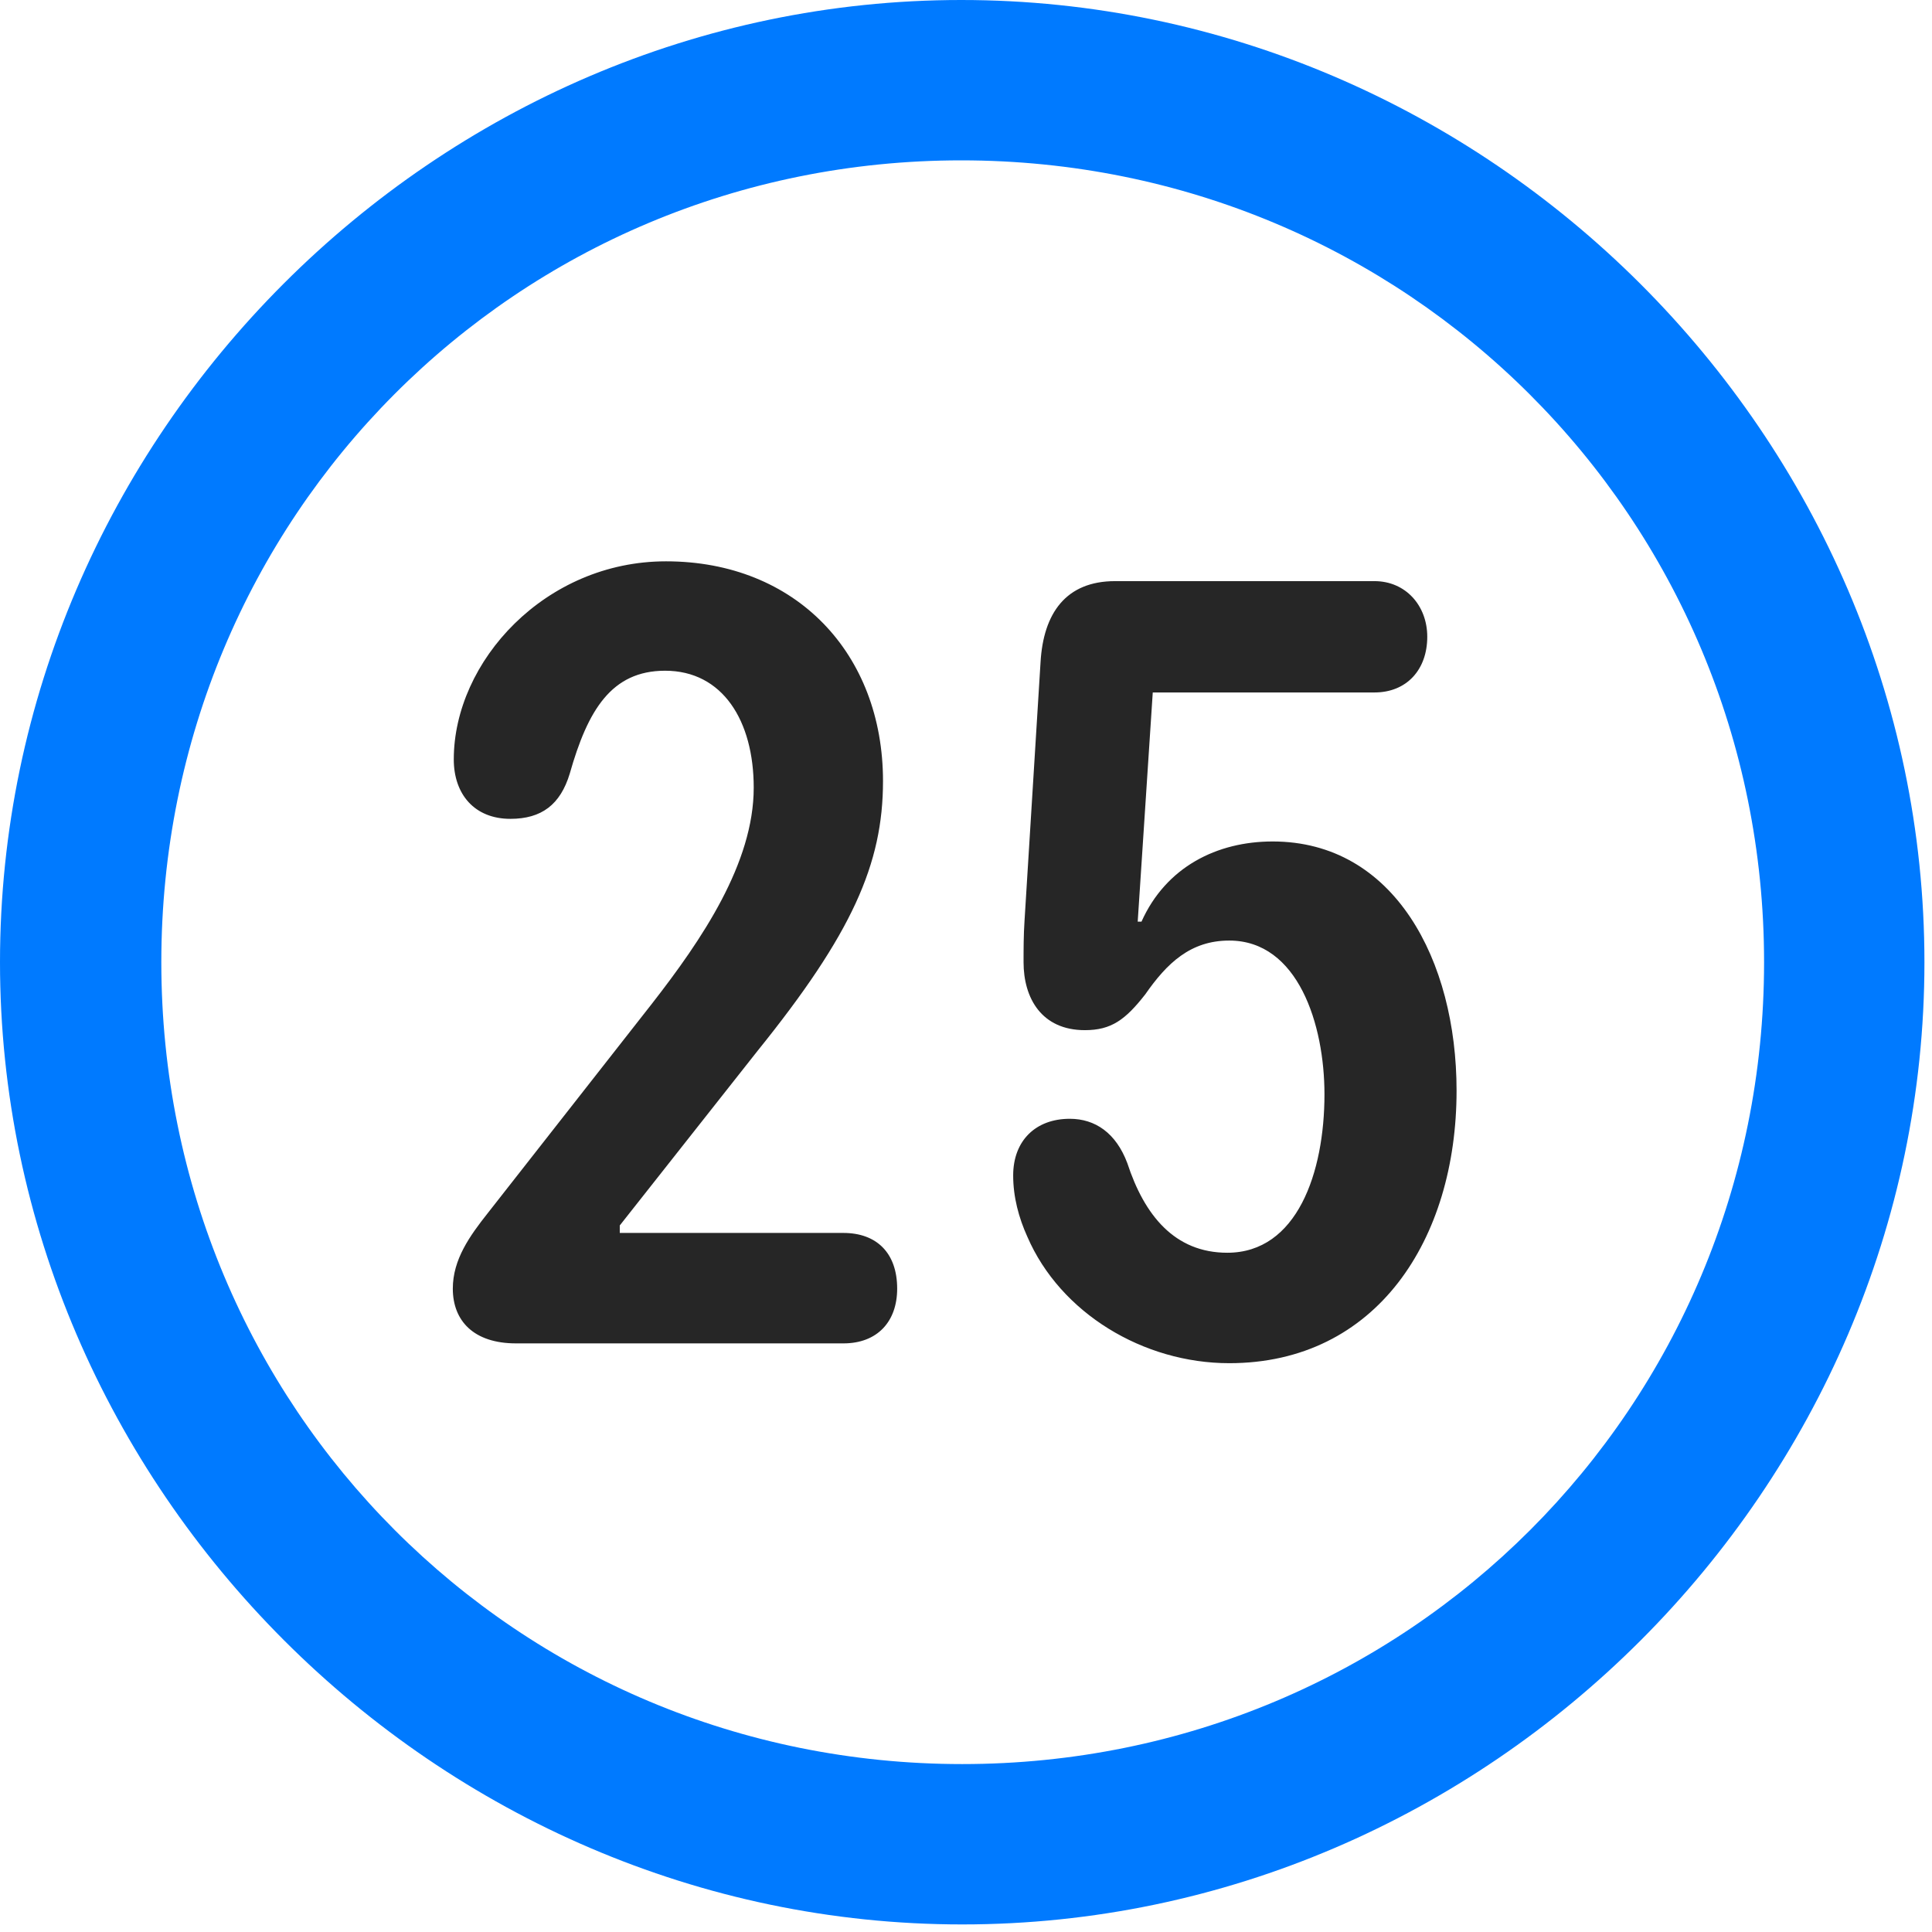 <svg width="24" height="24" viewBox="0 0 24 24" fill="none" xmlns="http://www.w3.org/2000/svg">
<path d="M11.953 23.906C18.492 23.906 23.906 18.48 23.906 11.953C23.906 5.414 18.48 0 11.941 0C5.414 0 0 5.414 0 11.953C0 18.48 5.426 23.906 11.953 23.906ZM11.953 21.914C6.422 21.914 2.004 17.484 2.004 11.953C2.004 6.422 6.41 1.992 11.941 1.992C17.473 1.992 21.914 6.422 21.914 11.953C21.914 17.484 17.484 21.914 11.953 21.914Z" fill="#007AFF"/>
<path d="M6.41 16.688H10.477C10.898 16.688 11.145 16.418 11.145 16.008C11.145 15.562 10.887 15.316 10.477 15.316H7.699V15.223L9.41 13.055C10.582 11.602 10.969 10.734 10.969 9.703C10.969 8.121 9.891 6.973 8.273 6.973C6.773 6.973 5.637 8.215 5.637 9.434C5.637 9.867 5.895 10.172 6.34 10.172C6.727 10.172 6.961 9.996 7.078 9.609C7.301 8.824 7.594 8.332 8.262 8.332C8.977 8.332 9.363 8.953 9.363 9.785C9.363 10.723 8.719 11.672 8.098 12.469L6.059 15.07C5.836 15.352 5.625 15.645 5.625 16.008C5.625 16.406 5.883 16.688 6.41 16.688ZM15.27 16.934C17.098 16.934 18.094 15.398 18.094 13.547C18.094 11.93 17.32 10.453 15.809 10.453C15.117 10.453 14.484 10.77 14.18 11.449H14.133L14.32 8.602H17.074C17.473 8.602 17.73 8.32 17.73 7.91C17.73 7.523 17.461 7.219 17.074 7.219H13.852C13.242 7.219 12.961 7.617 12.926 8.227L12.727 11.438C12.715 11.613 12.715 11.801 12.715 11.953C12.715 12.398 12.938 12.797 13.477 12.797C13.805 12.797 13.98 12.668 14.227 12.352C14.496 11.965 14.789 11.684 15.27 11.684C16.125 11.684 16.453 12.727 16.453 13.594C16.453 14.566 16.113 15.562 15.246 15.562C14.59 15.562 14.215 15.094 14.004 14.449C13.863 14.074 13.605 13.898 13.289 13.898C12.867 13.898 12.586 14.168 12.586 14.602C12.586 14.871 12.656 15.129 12.762 15.363C13.172 16.312 14.203 16.934 15.27 16.934Z" fill="black" fill-opacity="0.85"/>
</svg>
